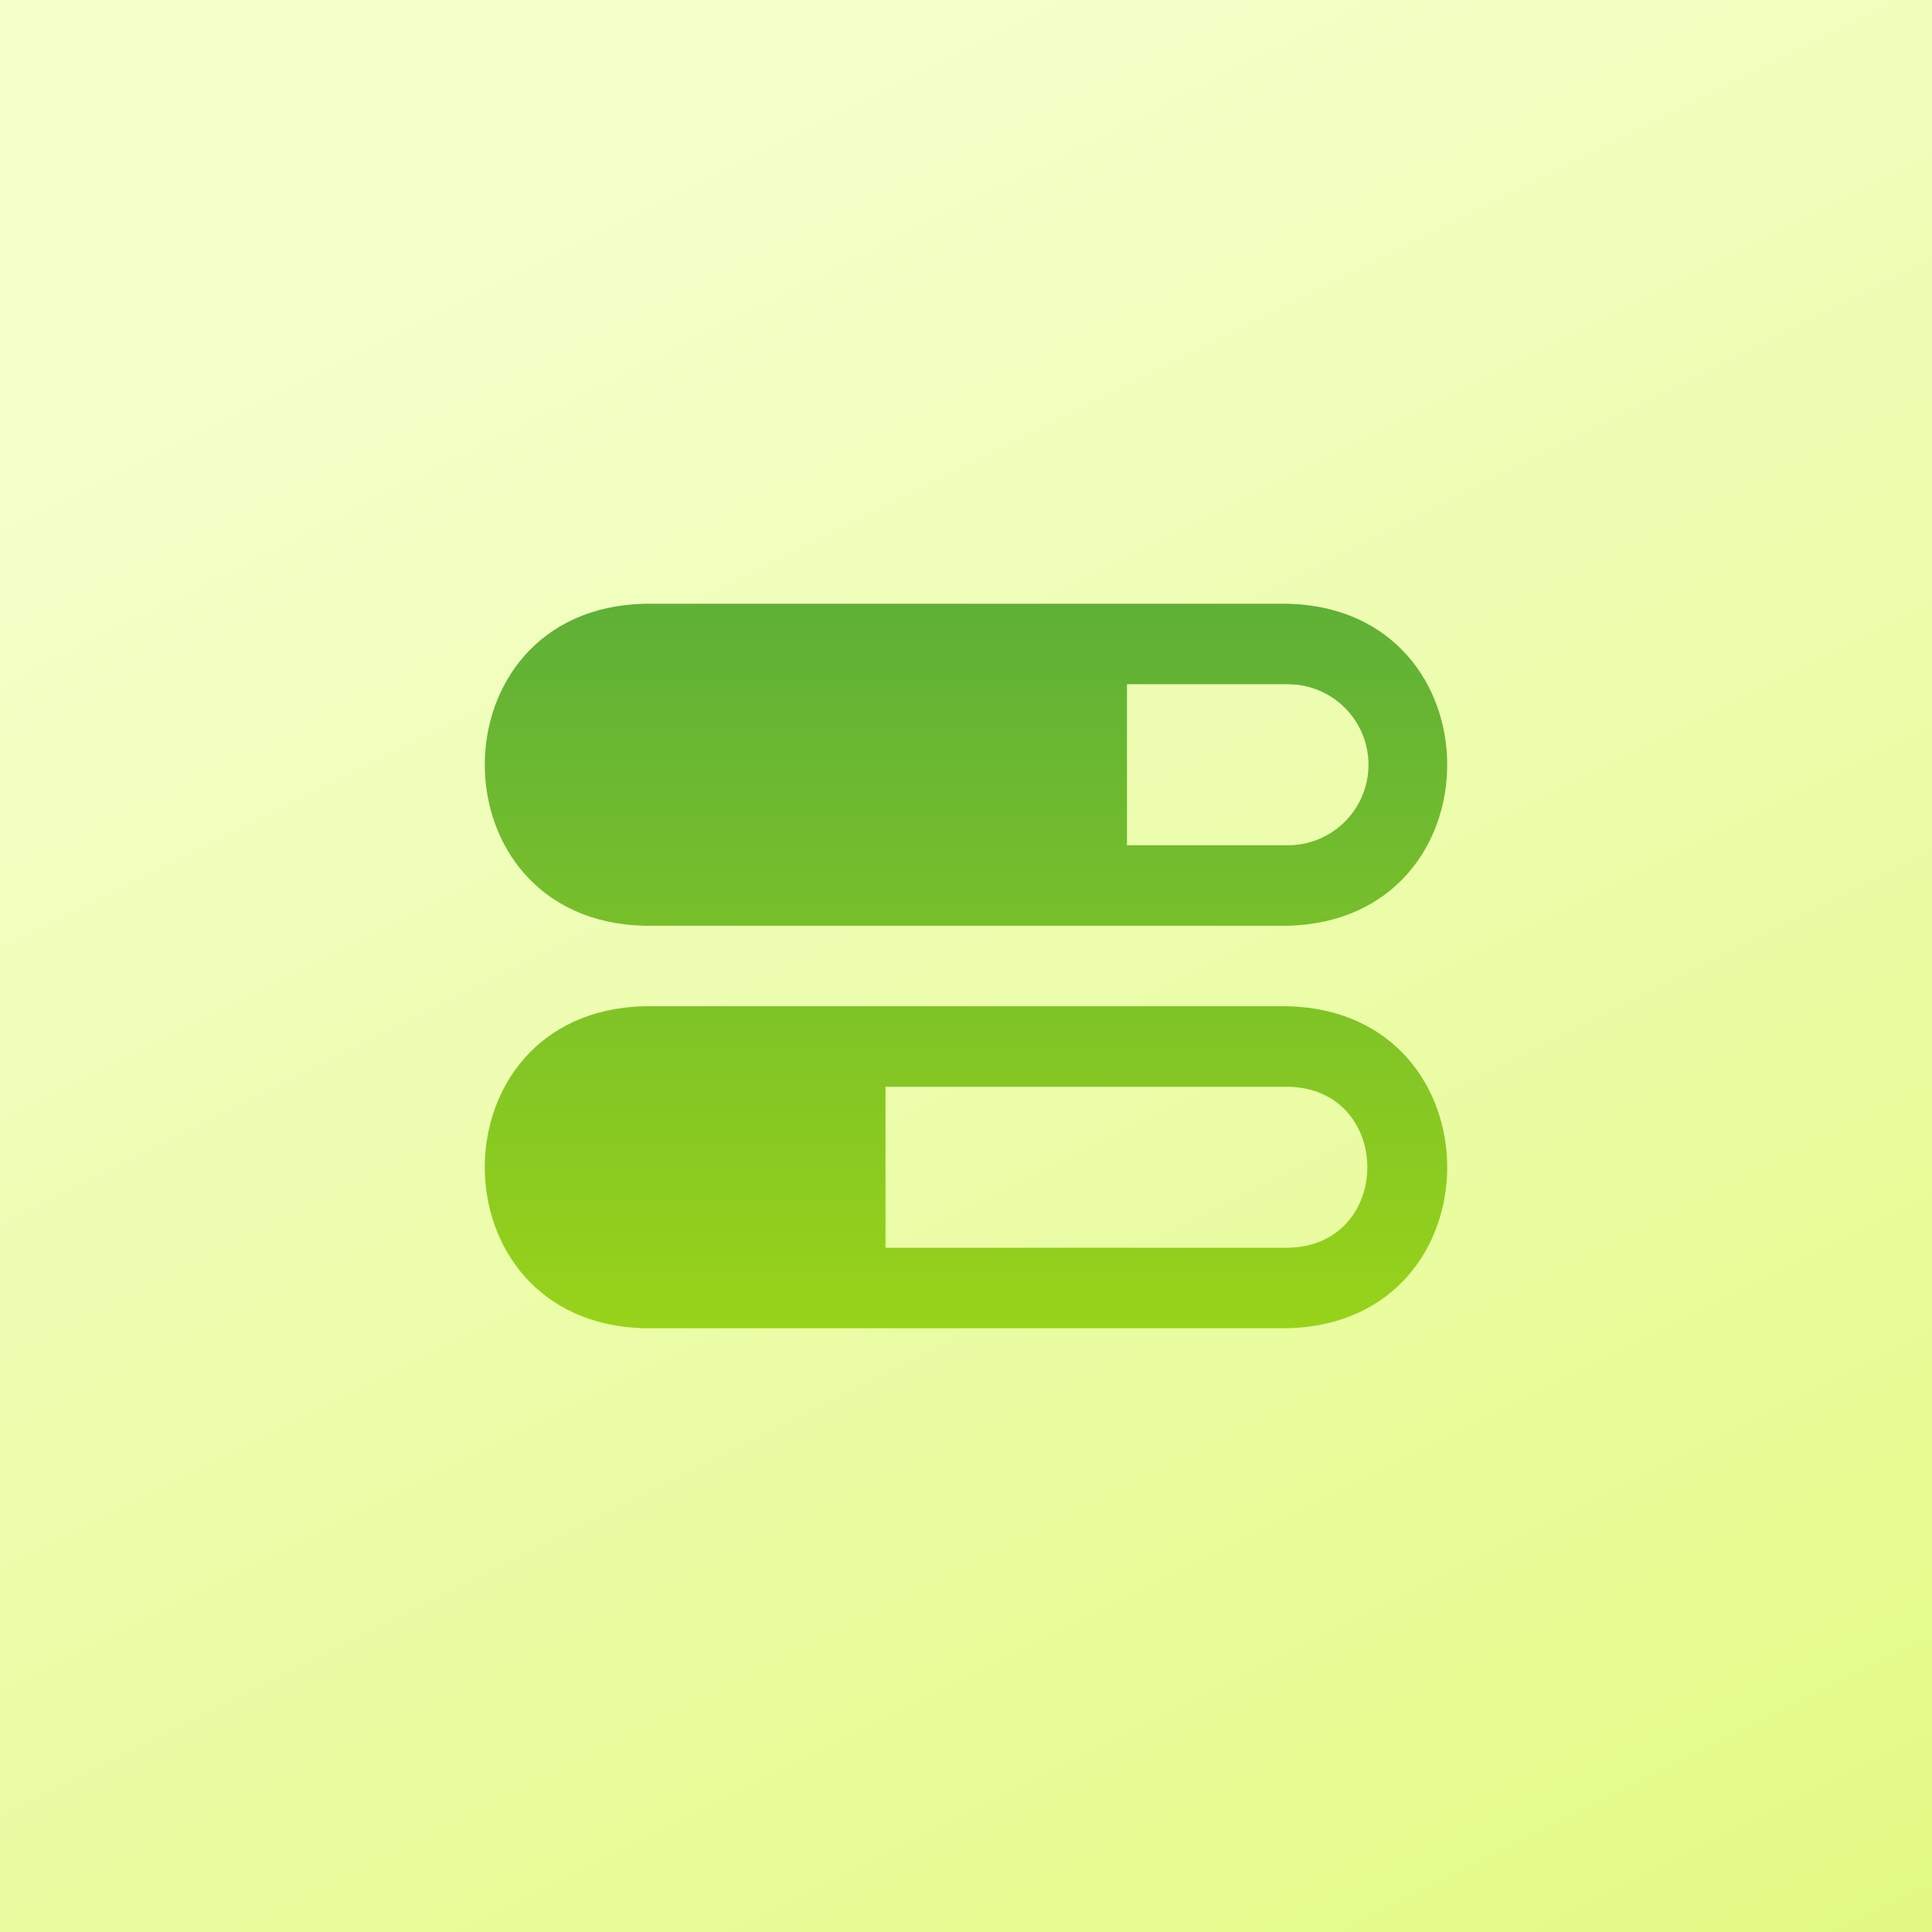 <svg width="100" height="100" viewBox="0 0 100 100" fill="none" xmlns="http://www.w3.org/2000/svg">
<rect x="0" y="0" width="100" height="100" fill="#333333" stroke="none"/>
<rect width="100" height="100" fill="url(#paint0_linear_104_109)"/>
<path d="M33.333 47.917H66.667C77.658 47.629 77.65 31.535 66.667 31.25H33.333C22.342 31.538 22.35 47.631 33.333 47.917ZM70.833 39.583C70.833 41.881 68.965 43.75 66.667 43.75H58.333V35.417H66.667C68.965 35.417 70.833 37.285 70.833 39.583ZM66.667 52.083H33.333C22.342 52.371 22.35 68.465 33.333 68.75H66.667C77.658 68.463 77.65 52.369 66.667 52.083ZM66.667 64.583H45.833V56.25H66.667C72.144 56.35 72.14 64.485 66.667 64.583Z" fill="url(#paint1_linear_104_109)"/>
<defs>
<linearGradient id="paint0_linear_104_109" x1="50" y1="1.49012e-06" x2="100" y2="100" gradientUnits="userSpaceOnUse">
<stop stop-color="#F4FFCA"/>
<stop offset="1" stop-color="#E2FA84"/>
</linearGradient>
<linearGradient id="paint1_linear_104_109" x1="50" y1="31.25" x2="50" y2="68.75" gradientUnits="userSpaceOnUse">
<stop stop-color="#5EB037"/>
<stop offset="1" stop-color="#98D31A"/>
</linearGradient>
</defs>
</svg>
